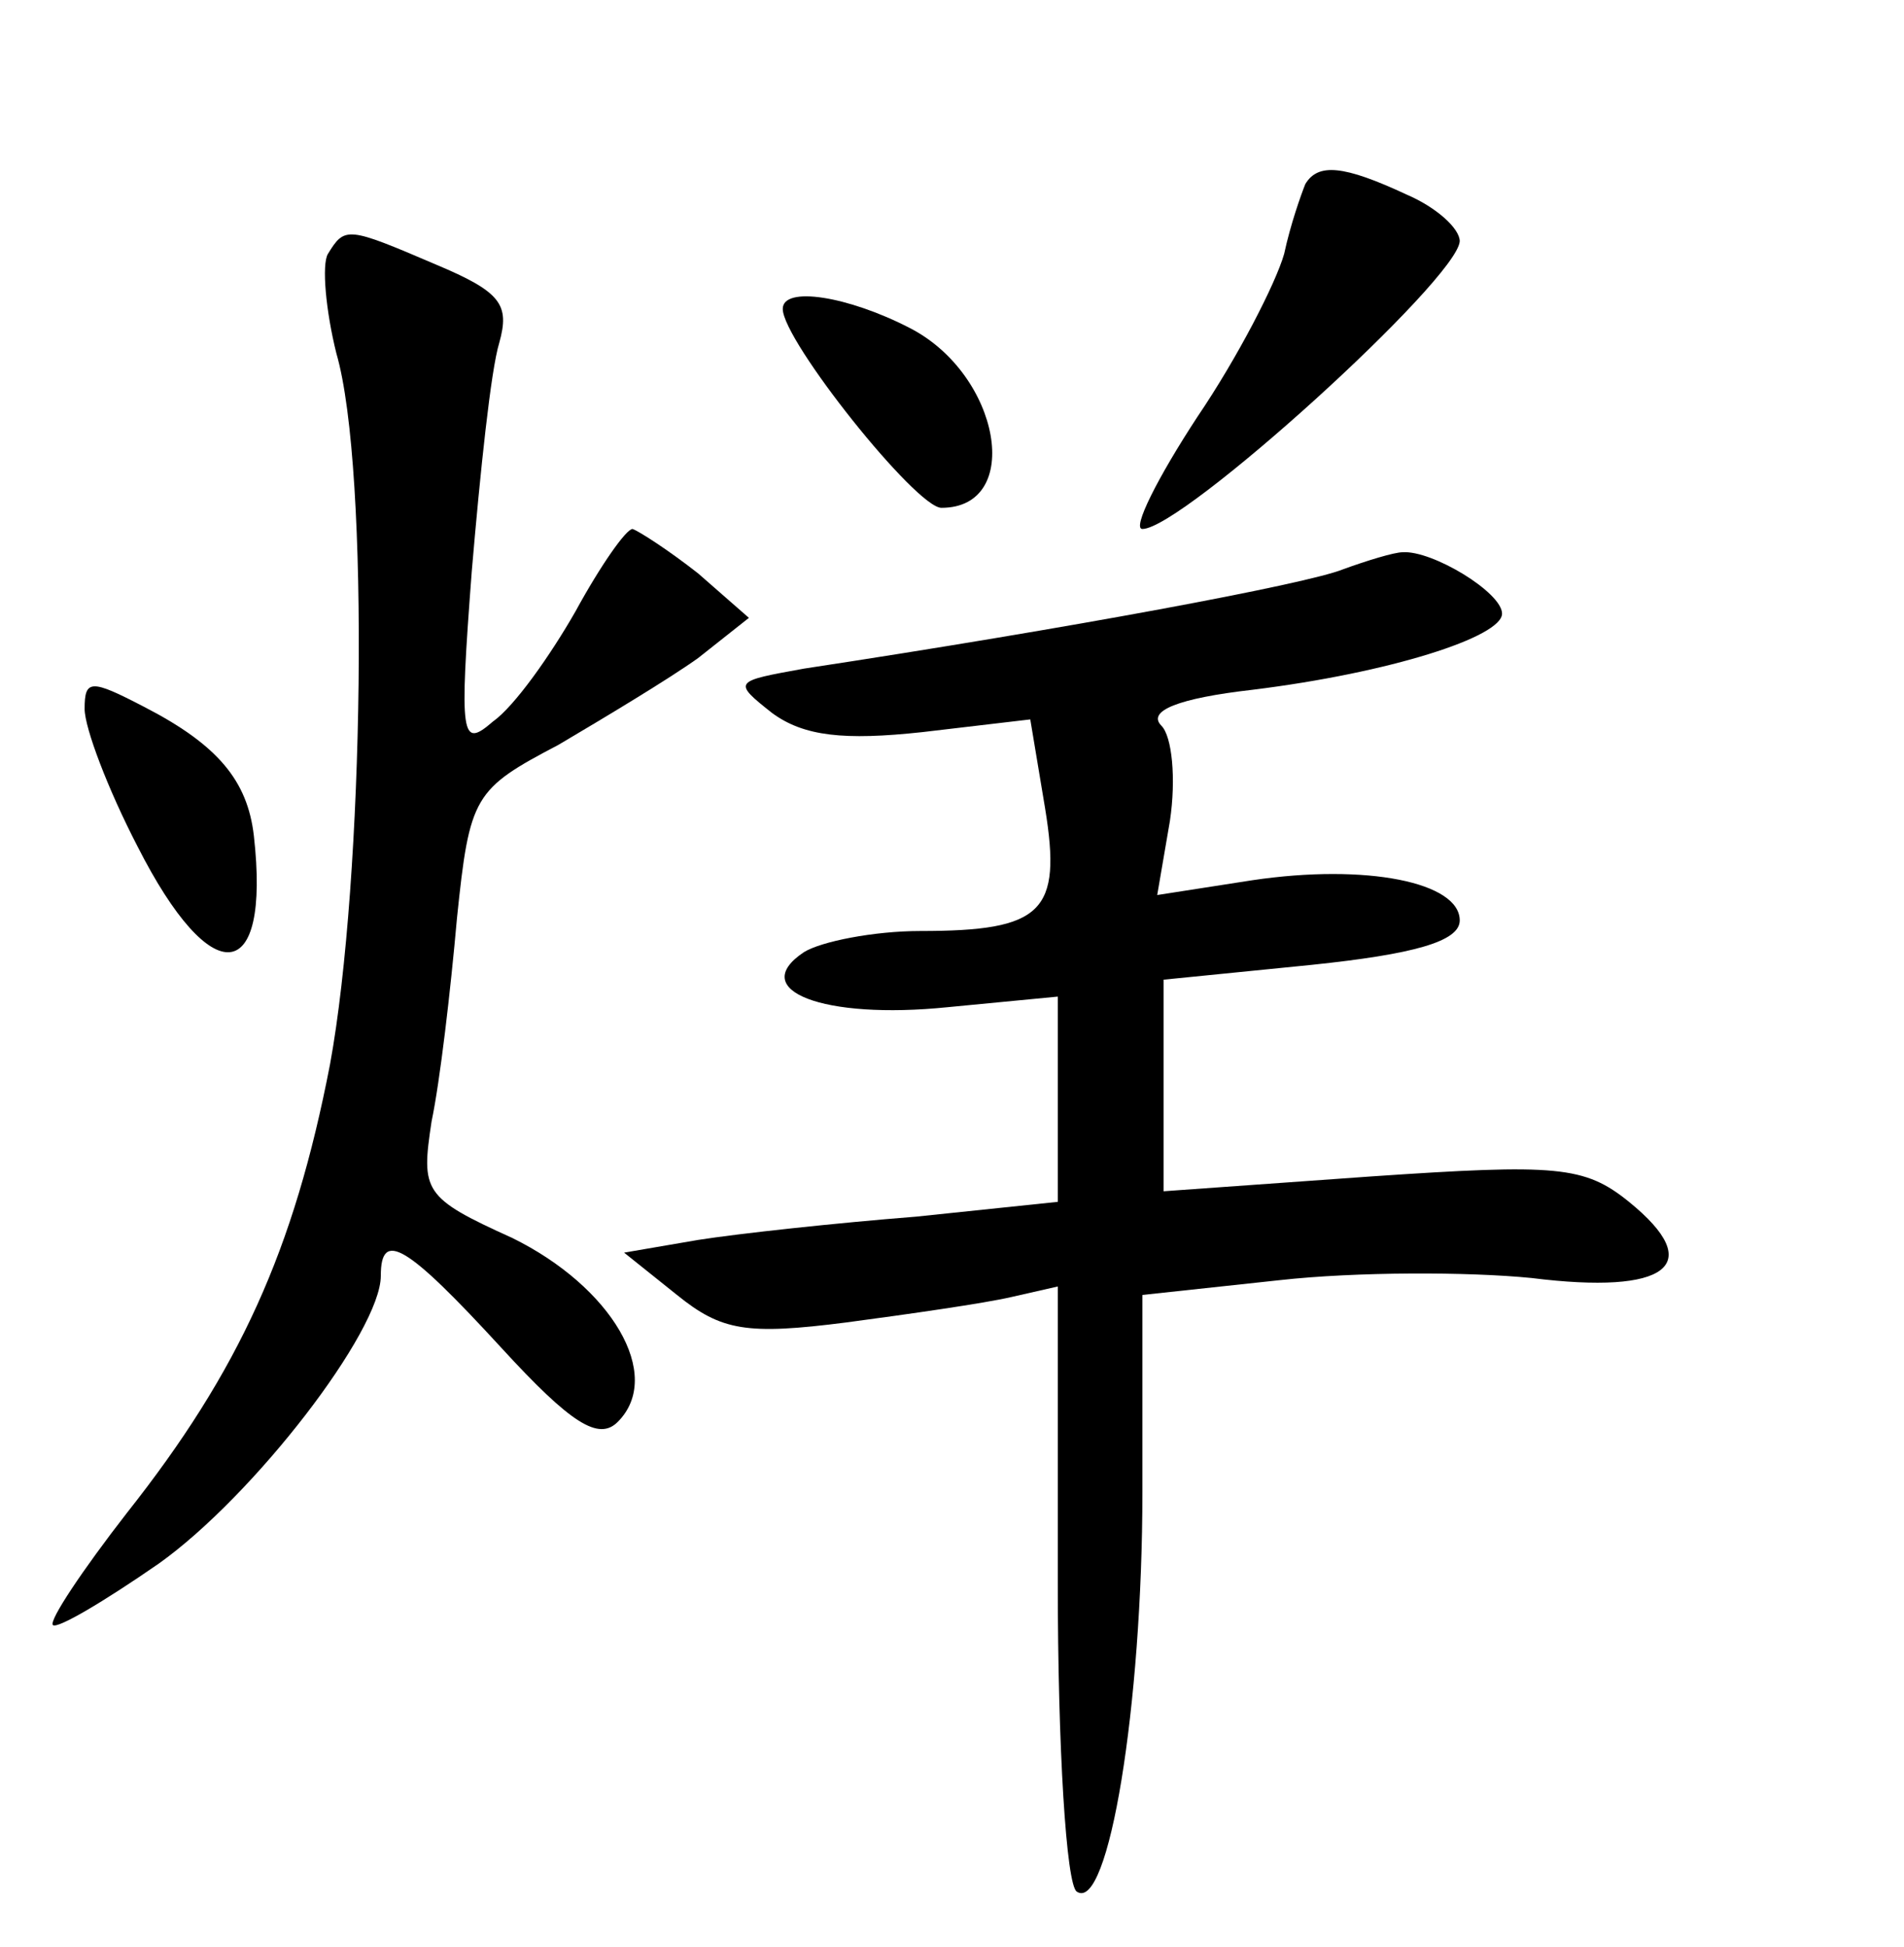 <?xml version="1.0" standalone="no"?>
<!DOCTYPE svg PUBLIC "-//W3C//DTD SVG 20010904//EN"
 "http://www.w3.org/TR/2001/REC-SVG-20010904/DTD/svg10.dtd">
<svg version="1.0" xmlns="http://www.w3.org/2000/svg"
 width="90pt" height="92pt" viewBox="0 0 90 92"
 preserveAspectRatio="xMidYMid meet">
<g transform="translate(0,92) scale(0.1,-0.1)"
fill="#000000" stroke="none">
<path d="M617 833 c-2 -5 -7 -19 -10 -33 -4 -14 -22 -49 -41 -77 -19 -29 -31
-53 -26 -53 19 0 149 118 150 136 0 6 -11 16 -25 22 -30 14 -42 15 -48 5z"/>
<path d="M155 800 c-3 -5 -1 -27 4 -47 16 -55 13 -249 -3 -336 -17 -88 -43
-145 -96 -212 -21 -27 -37 -51 -35 -53 2 -2 24 11 50 29 45 32 105 110 105
136 0 22 12 15 57 -34 33 -36 46 -44 55 -35 22 22 -3 64 -50 87 -42 19 -43 22
-38 55 4 19 9 62 12 96 6 58 8 61 48 82 22 13 52 31 66 41 l24 19 -24 21 c-14
11 -28 20 -31 21 -3 0 -15 -17 -27 -39 -12 -21 -29 -45 -39 -52 -15 -13 -16
-8 -10 71 4 47 9 95 13 108 5 18 1 24 -30 37 -42 18 -43 18 -51 5z"/>
<path d="M370 774 c0 -15 63 -94 75 -94 39 0 28 63 -15 85 -29 15 -60 20 -60
9z"/>
<path d="M635 651 c-17 -7 -130 -28 -255 -47 -33 -6 -34 -6 -15 -21 15 -11 34
-13 71 -9 l51 6 7 -42 c8 -49 -1 -58 -59 -58 -22 0 -47 -5 -55 -10 -27 -18 9
-32 68 -26 l52 5 0 -49 0 -48 -67 -7 c-38 -3 -84 -8 -103 -11 l-35 -6 25 -20
c21 -17 33 -19 80 -13 30 4 65 9 78 12 l22 5 0 -140 c0 -78 4 -143 9 -146 15
-10 31 88 31 189 l0 93 65 7 c36 4 89 4 119 1 64 -8 83 6 46 36 -21 17 -34 18
-122 12 l-98 -7 0 50 0 50 70 7 c48 5 70 11 70 21 0 18 -44 27 -98 19 l-45 -7
6 35 c3 20 1 40 -4 45 -7 7 8 13 43 17 65 8 118 25 118 36 0 10 -33 30 -47 29
-4 0 -17 -4 -28 -8z"/>
<path d="M40 585 c0 -9 11 -38 25 -65 35 -69 63 -66 55 5 -3 26 -17 43 -52 61
-25 13 -28 13 -28 -1z"/>
</g>
</svg>
